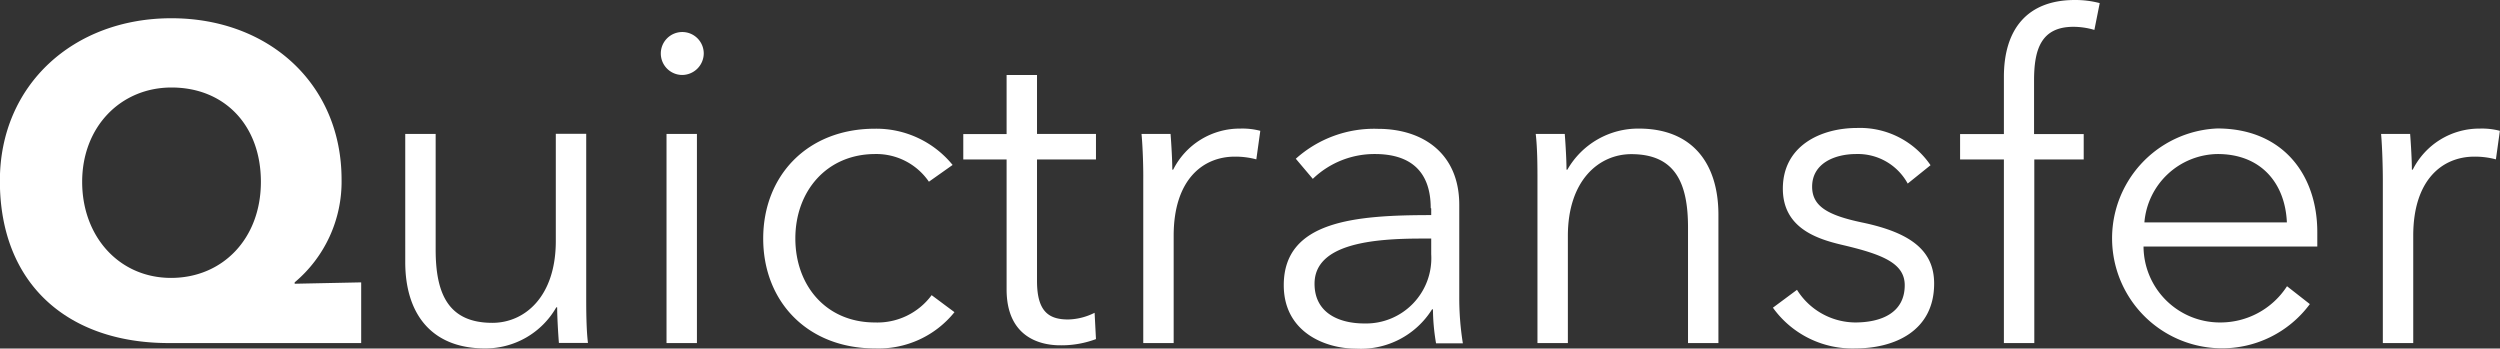 <svg id="katman_1" data-name="katman 1" xmlns="http://www.w3.org/2000/svg" viewBox="0 0 201.42 28.08"><rect x="0" y="0" width="201.42" height="28.08" fill="#333333" stroke="none"/><defs><style>.cls-1{fill:#fff;}</style></defs><title>quic-logo</title><path class="cls-1" d="M212.9,540c-8.1,0-13.61-4.72-13.61-13.07,0-7.74,5.94-13.1,13.82-13.1s13.71,5.33,13.71,13a10.59,10.59,0,0,1-3.78,8.28v0.11l5.36-.11V540H212.9Zm0.22-20.59c-4.1,0-7.2,3.17-7.2,7.6s3,7.74,7.16,7.74,7.24-3.17,7.24-7.74S217.37,519.41,213.12,519.41Z" transform="translate(-199.3 -512.36)"/><path class="cls-1" d="M244.33,540c-0.07-.9-0.14-2.16-0.14-2.88h-0.07a6.57,6.57,0,0,1-5.76,3.31c-4.28,0-6.41-2.77-6.41-6.95V523.15h2.45v9.32c0,3.53,1,5.9,4.57,5.9,2.59,0,5.11-2.09,5.11-6.59v-8.64h2.45v13.14c0,0.9,0,2.56.14,3.71h-2.34Z" transform="translate(-199.3 -512.36)"/><path class="cls-1" d="M254.27,518.4a1.73,1.73,0,1,1,1.73-1.73A1.75,1.75,0,0,1,254.27,518.4Zm1.22,21.6H253V523.15h2.45V540Z" transform="translate(-199.3 -512.36)"/><path class="cls-1" d="M274.14,527a5.13,5.13,0,0,0-4.32-2.23c-3.92,0-6.44,3-6.44,6.8s2.48,6.77,6.41,6.77a5.43,5.43,0,0,0,4.57-2.2l1.84,1.37a7.84,7.84,0,0,1-6.41,2.92c-5.44,0-9-3.78-9-8.85s3.56-8.85,9-8.85a7.93,7.93,0,0,1,6.26,2.92Z" transform="translate(-199.3 -512.36)"/><path class="cls-1" d="M287.6,525.21h-4.75V535c0,2.52,1,3.1,2.52,3.1a5,5,0,0,0,2.12-.54l0.11,2.12a7.9,7.9,0,0,1-2.88.5c-1.8,0-4.32-.79-4.32-4.5V525.21h-3.49v-2.05h3.49V518.4h2.45v4.75h4.75v2.05Z" transform="translate(-199.3 -512.36)"/><path class="cls-1" d="M291.27,523.15h2.34c0.07,0.9.14,2.16,0.14,2.88h0.07a6,6,0,0,1,5.4-3.31,5.72,5.72,0,0,1,1.62.18l-0.32,2.3a6.53,6.53,0,0,0-1.73-.22c-2.59,0-4.93,1.87-4.93,6.37V540h-2.45V526.86C291.42,526,291.38,524.31,291.27,523.15Z" transform="translate(-199.3 -512.36)"/><path class="cls-1" d="M314.57,529.13c0-2.92-1.58-4.36-4.5-4.36a7.16,7.16,0,0,0-5,2l-1.37-1.62a9.44,9.44,0,0,1,6.62-2.41c3.64,0,6.55,2,6.55,6.12v7.38a23,23,0,0,0,.29,3.78H315a16.85,16.85,0,0,1-.25-2.74h-0.07a6.77,6.77,0,0,1-6.12,3.17c-2.56,0-5.83-1.37-5.83-5.11,0-5.18,5.72-5.65,11.88-5.65v-0.54Zm-0.72,2.45c-4,0-8.64.43-8.64,3.64,0,2.41,2.05,3.2,4,3.2a5.26,5.26,0,0,0,5.4-5.58v-1.26h-0.72Z" transform="translate(-199.3 -512.36)"/><path class="cls-1" d="M325.37,523.15c0.07,0.9.14,2.16,0.14,2.88h0.07a6.57,6.57,0,0,1,5.76-3.31c4.28,0,6.41,2.77,6.41,6.95V540H335.3v-9.32c0-3.53-1-5.9-4.57-5.9-2.59,0-5.11,2.09-5.11,6.59V540h-2.45V526.86c0-.9,0-2.56-0.14-3.71h2.34Z" transform="translate(-199.3 -512.36)"/><path class="cls-1" d="M353,527.15a4.57,4.57,0,0,0-4.14-2.38c-1.76,0-3.56.76-3.56,2.63,0,1.58,1.26,2.3,4,2.88,4,0.83,5.83,2.3,5.83,4.93,0,3.85-3.24,5.22-6.33,5.22a7.87,7.87,0,0,1-6.66-3.28l1.94-1.44a5.58,5.58,0,0,0,4.68,2.63c2.09,0,4-.76,4-3,0-1.76-1.76-2.48-5-3.24-2-.47-4.82-1.33-4.82-4.54,0-3.42,3-4.89,6-4.89a6.87,6.87,0,0,1,5.9,3Z" transform="translate(-199.3 -512.36)"/><path class="cls-1" d="M367.2,525.21h-4V540h-2.45V525.21h-3.53v-2.05h3.53v-4.61c0-3.82,1.87-6.19,5.72-6.19a7.74,7.74,0,0,1,2,.25l-0.43,2.16a6,6,0,0,0-1.69-.25c-2.63,0-3.17,1.87-3.17,4.32v4.32h4v2.05Z" transform="translate(-199.3 -512.36)"/><path class="cls-1" d="M386,532.22H372a6.15,6.15,0,0,0,6.16,6.12,6.38,6.38,0,0,0,5.4-2.92l1.84,1.44a8.79,8.79,0,0,1-7.24,3.56,8.86,8.86,0,0,1-.22-17.71c5.29,0,8.06,3.74,8.06,8.35C386,531.4,386,531.79,386,532.22Zm-2.45-1.94c-0.14-3.17-2.09-5.51-5.58-5.51a6,6,0,0,0-5.9,5.51h11.48Z" transform="translate(-199.3 -512.36)"/><path class="cls-1" d="M391.14,523.15h2.34c0.07,0.9.14,2.16,0.14,2.88h0.07a6,6,0,0,1,5.4-3.31,5.71,5.71,0,0,1,1.62.18l-0.32,2.3a6.53,6.53,0,0,0-1.73-.22c-2.59,0-4.93,1.87-4.93,6.37V540h-2.45V526.86C391.28,526,391.24,524.31,391.14,523.15Z" transform="translate(-199.3 -512.36)"/></svg>